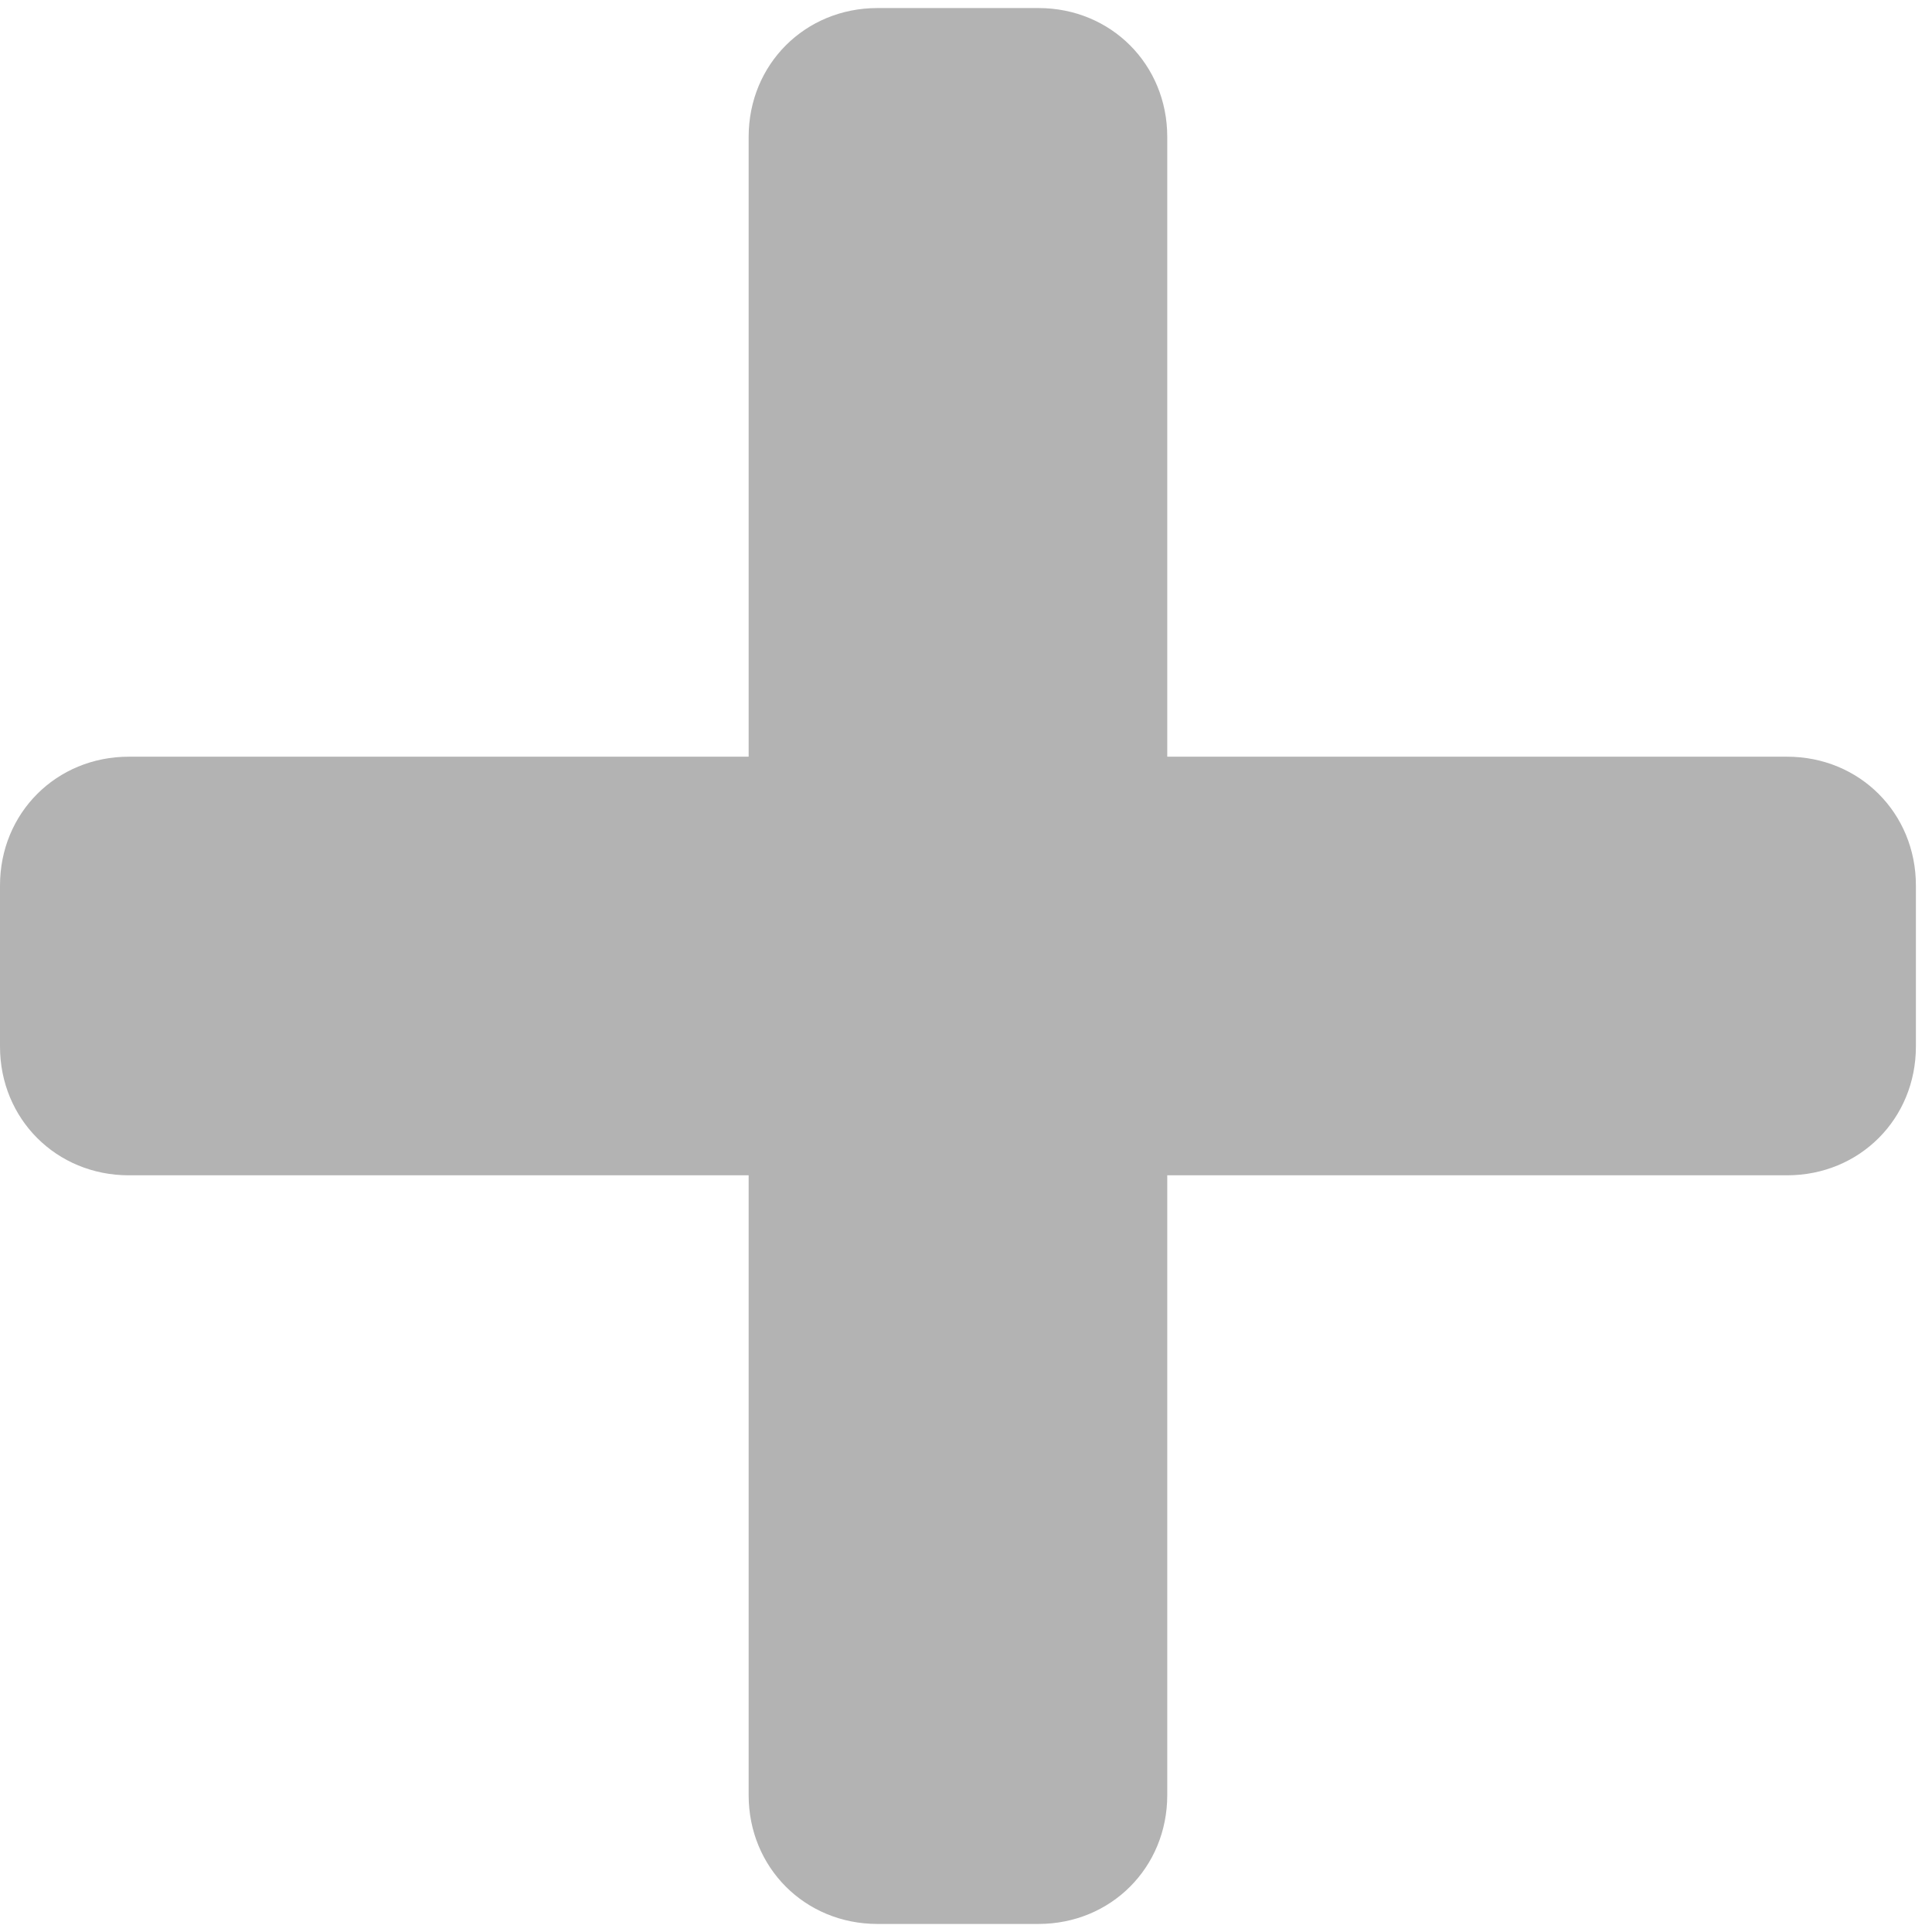 <?xml version="1.0" encoding="UTF-8"?>
<!DOCTYPE svg PUBLIC "-//W3C//DTD SVG 1.1//EN" "http://www.w3.org/Graphics/SVG/1.1/DTD/svg11.dtd">
<!-- Creator: CorelDRAW X6 -->
<svg xmlns="http://www.w3.org/2000/svg" xml:space="preserve" width="74.348mm" height="74.348mm" version="1.1" shape-rendering="geometricPrecision" text-rendering="geometricPrecision" image-rendering="optimizeQuality" fill-rule="evenodd" clip-rule="evenodd"
viewBox="0 0 240 240"
 xmlns:xlink="http://www.w3.org/1999/xlink">
 <g id="Слой_x0020_1">
  <path fill="#B3B3B3" d="M0 110l0 20c0,9 7,16 16,16l77 0 0 77c0,9 7,16 16,16l20 0c9,0 16,-7 16,-16l0 -77 77 0c9,0 16,-7 16,-16l0 -20c0,-9 -7,-16 -16,-16l-77 0 0 -77c0,-9 -7,-16 -16,-16l-20 0c-9,0 -16,7 -16,16l0 77 -77 0c-9,0 -16,7 -16,16z"/>
 </g>
</svg>
